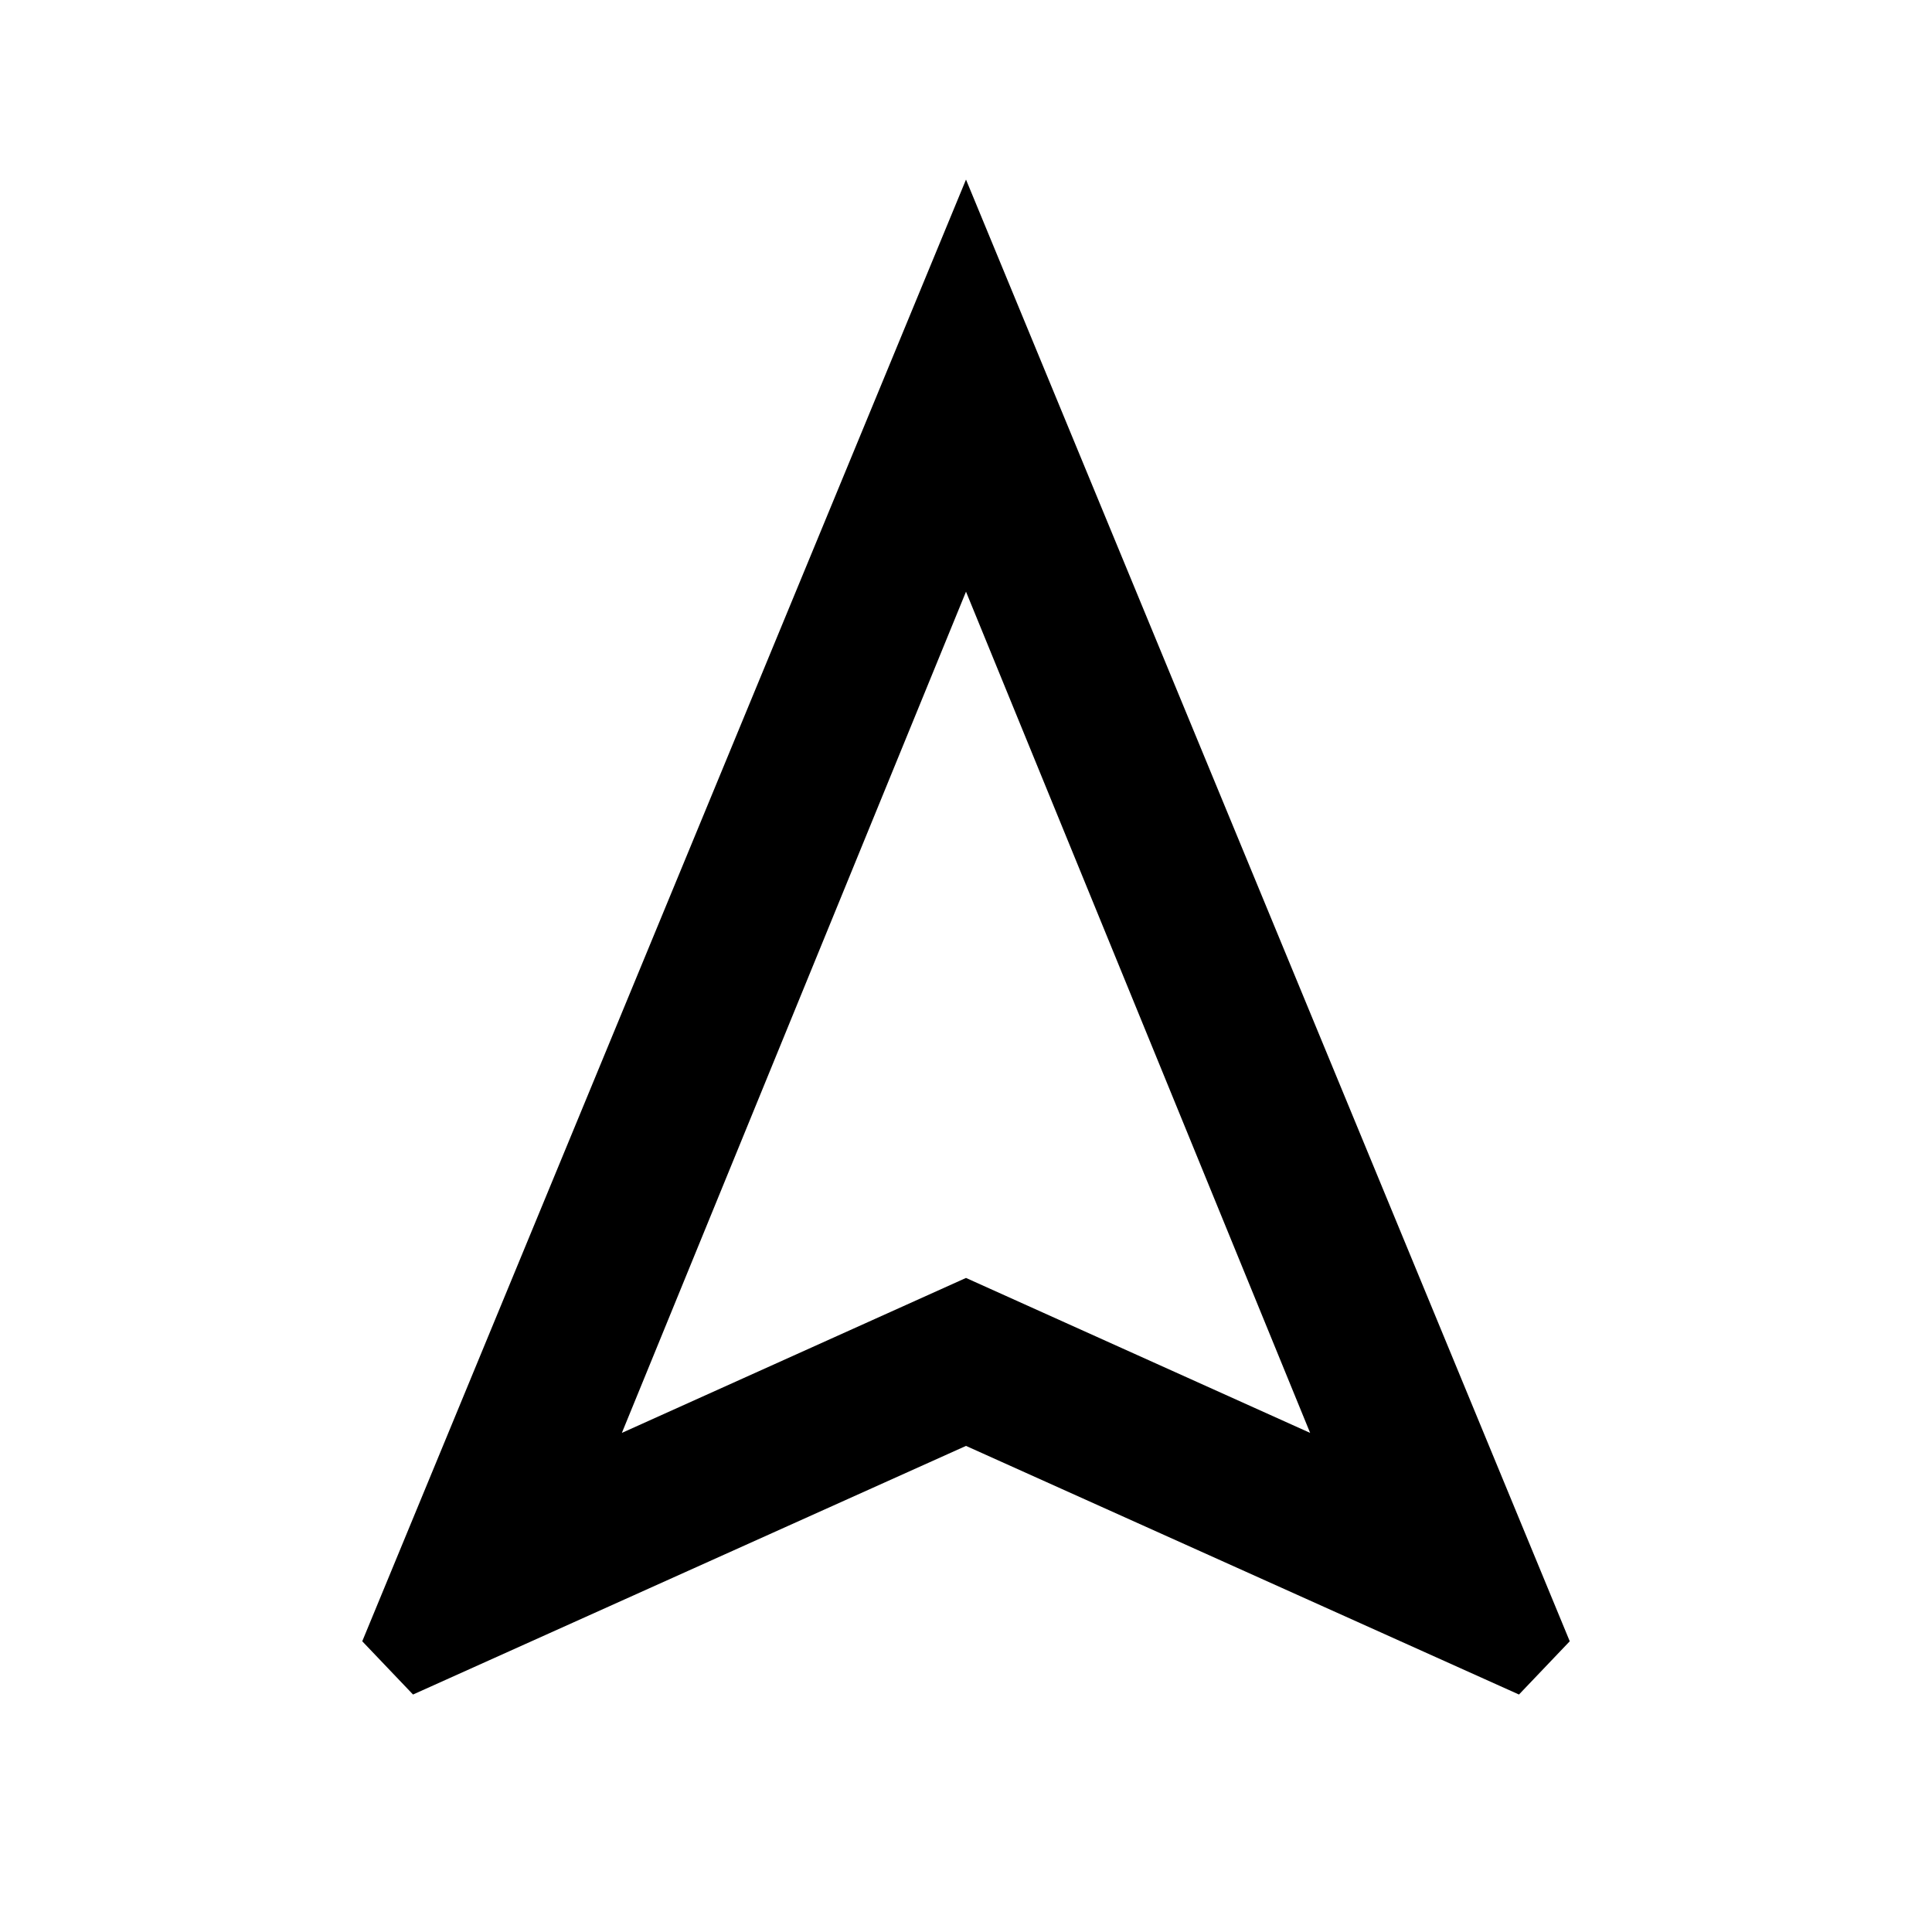 <svg xmlns="http://www.w3.org/2000/svg" height="20" viewBox="0 -960 960 960" width="20"><path d="M205.23-118 180-144.46l300-726.31 300 726.31L754.77-118 480-241.54 205.23-118ZM309-248l171-77 171 77-171-418-171 418Zm171-77Z"/></svg>